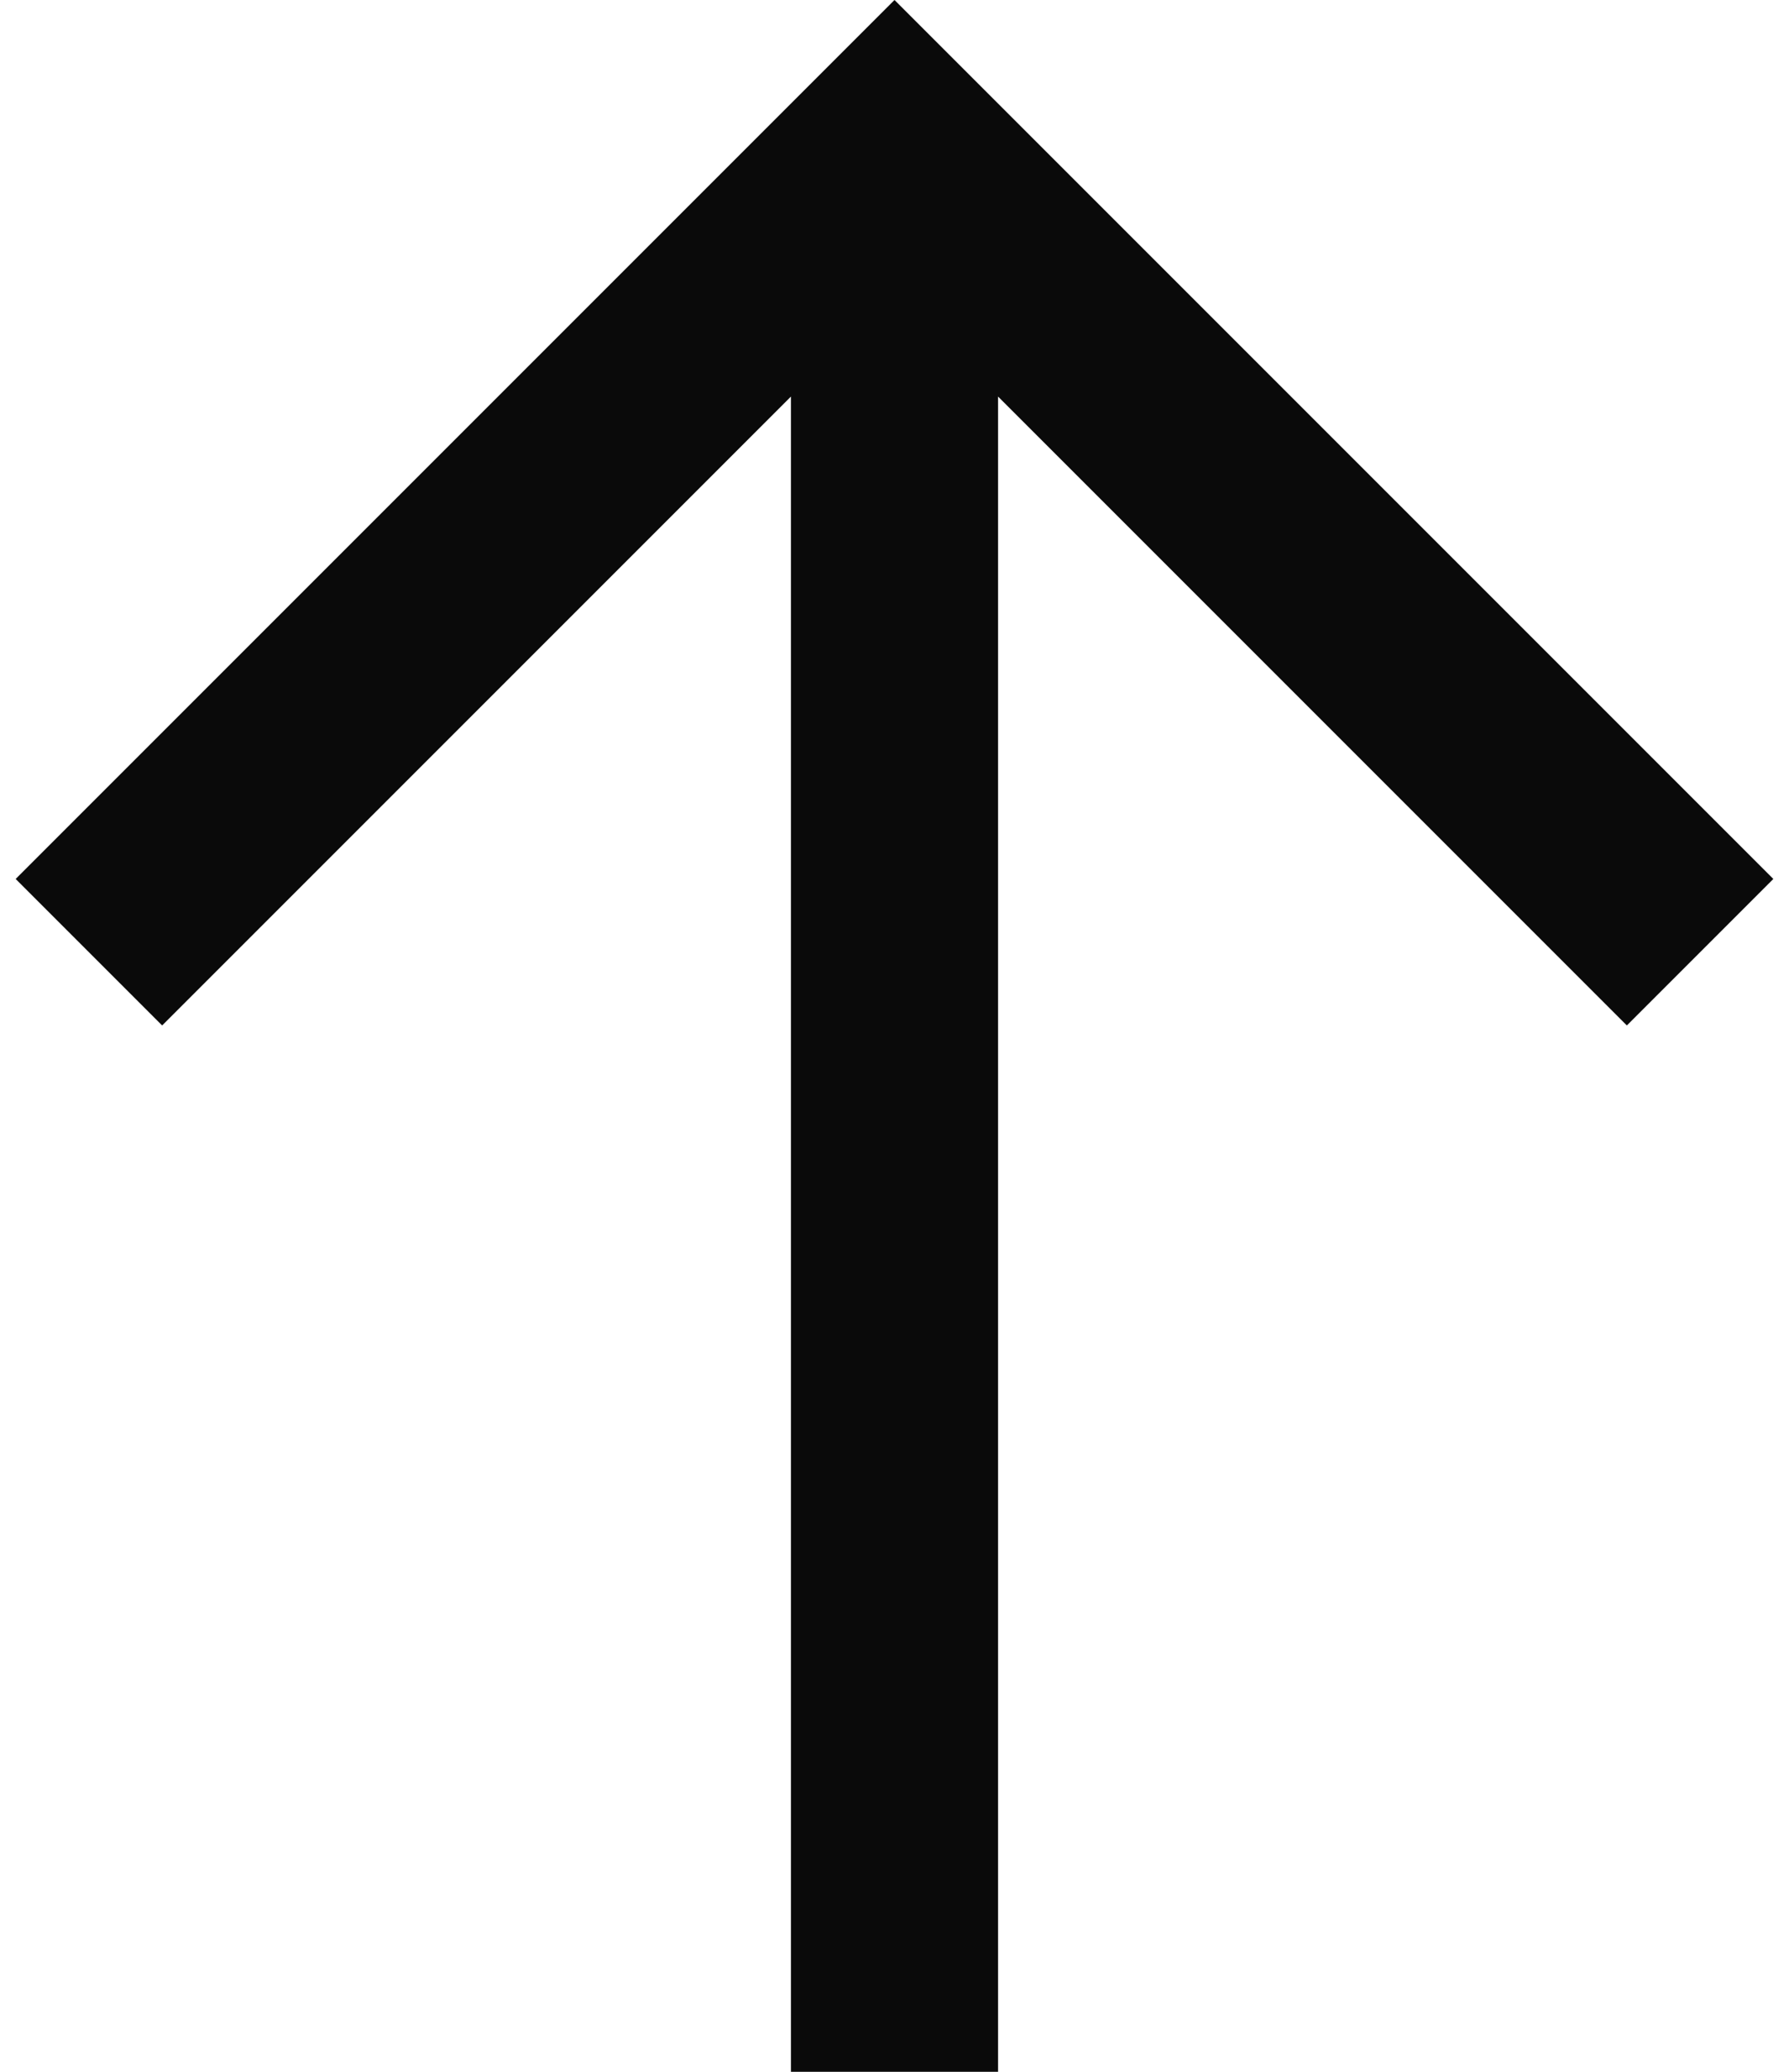 <svg width="38" height="44" viewBox="0 0 38 44" fill="none" xmlns="http://www.w3.org/2000/svg">
<path d="M16.8 8.422L3.444 21.778L0.333 18.667L19 0L20.555 1.555L37.667 18.667L34.556 21.778L21.2 8.422V44H16.8V8.422Z" fill="#0A0A0A"/>
</svg>
